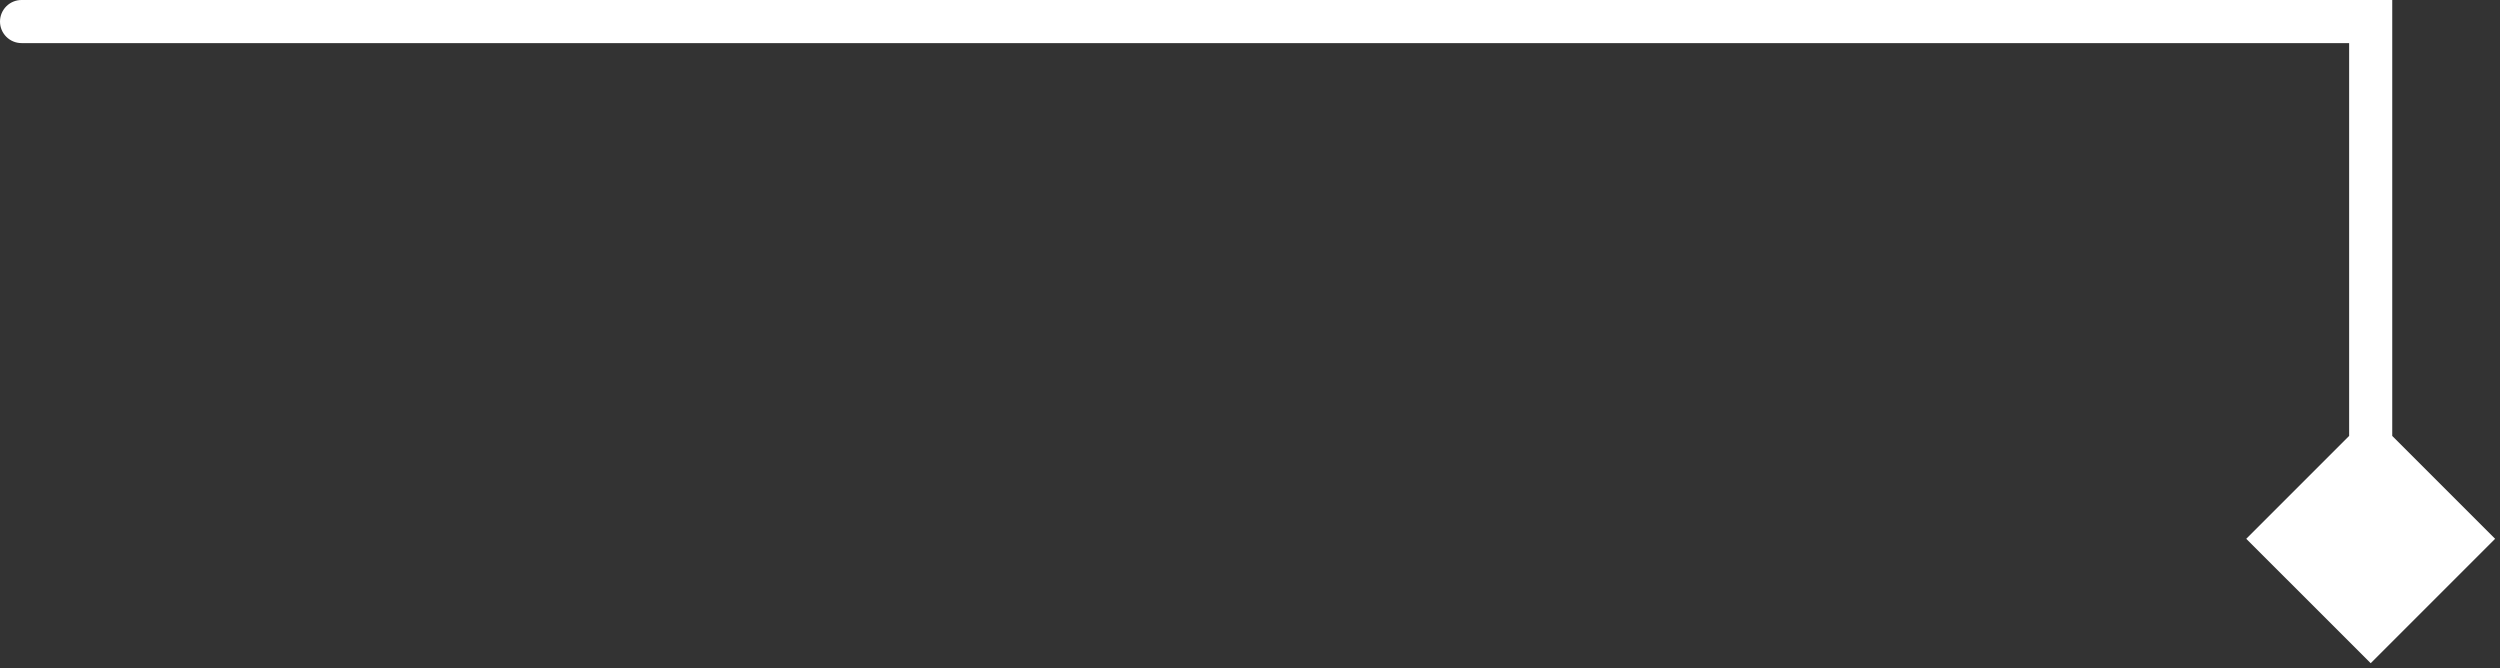 <svg width="116" height="31" viewBox="0 0 116 31" fill="none" xmlns="http://www.w3.org/2000/svg">
<rect x="0" y="0" width="116" height="31" fill="#333333" stroke="none"/>
<path d="M1 0C0.448 0 0 0.448 0 1C0 1.552 0.448 2 1 2V0ZM110 30.773L115.773 25L110 19.227L104.226 25L110 30.773ZM110 1H111V0H110V1ZM1 2H73.667V0H1V2ZM73.667 2H110V0H73.667V2ZM109 1V25H111V1H109Z" fill="white"/>
</svg>
